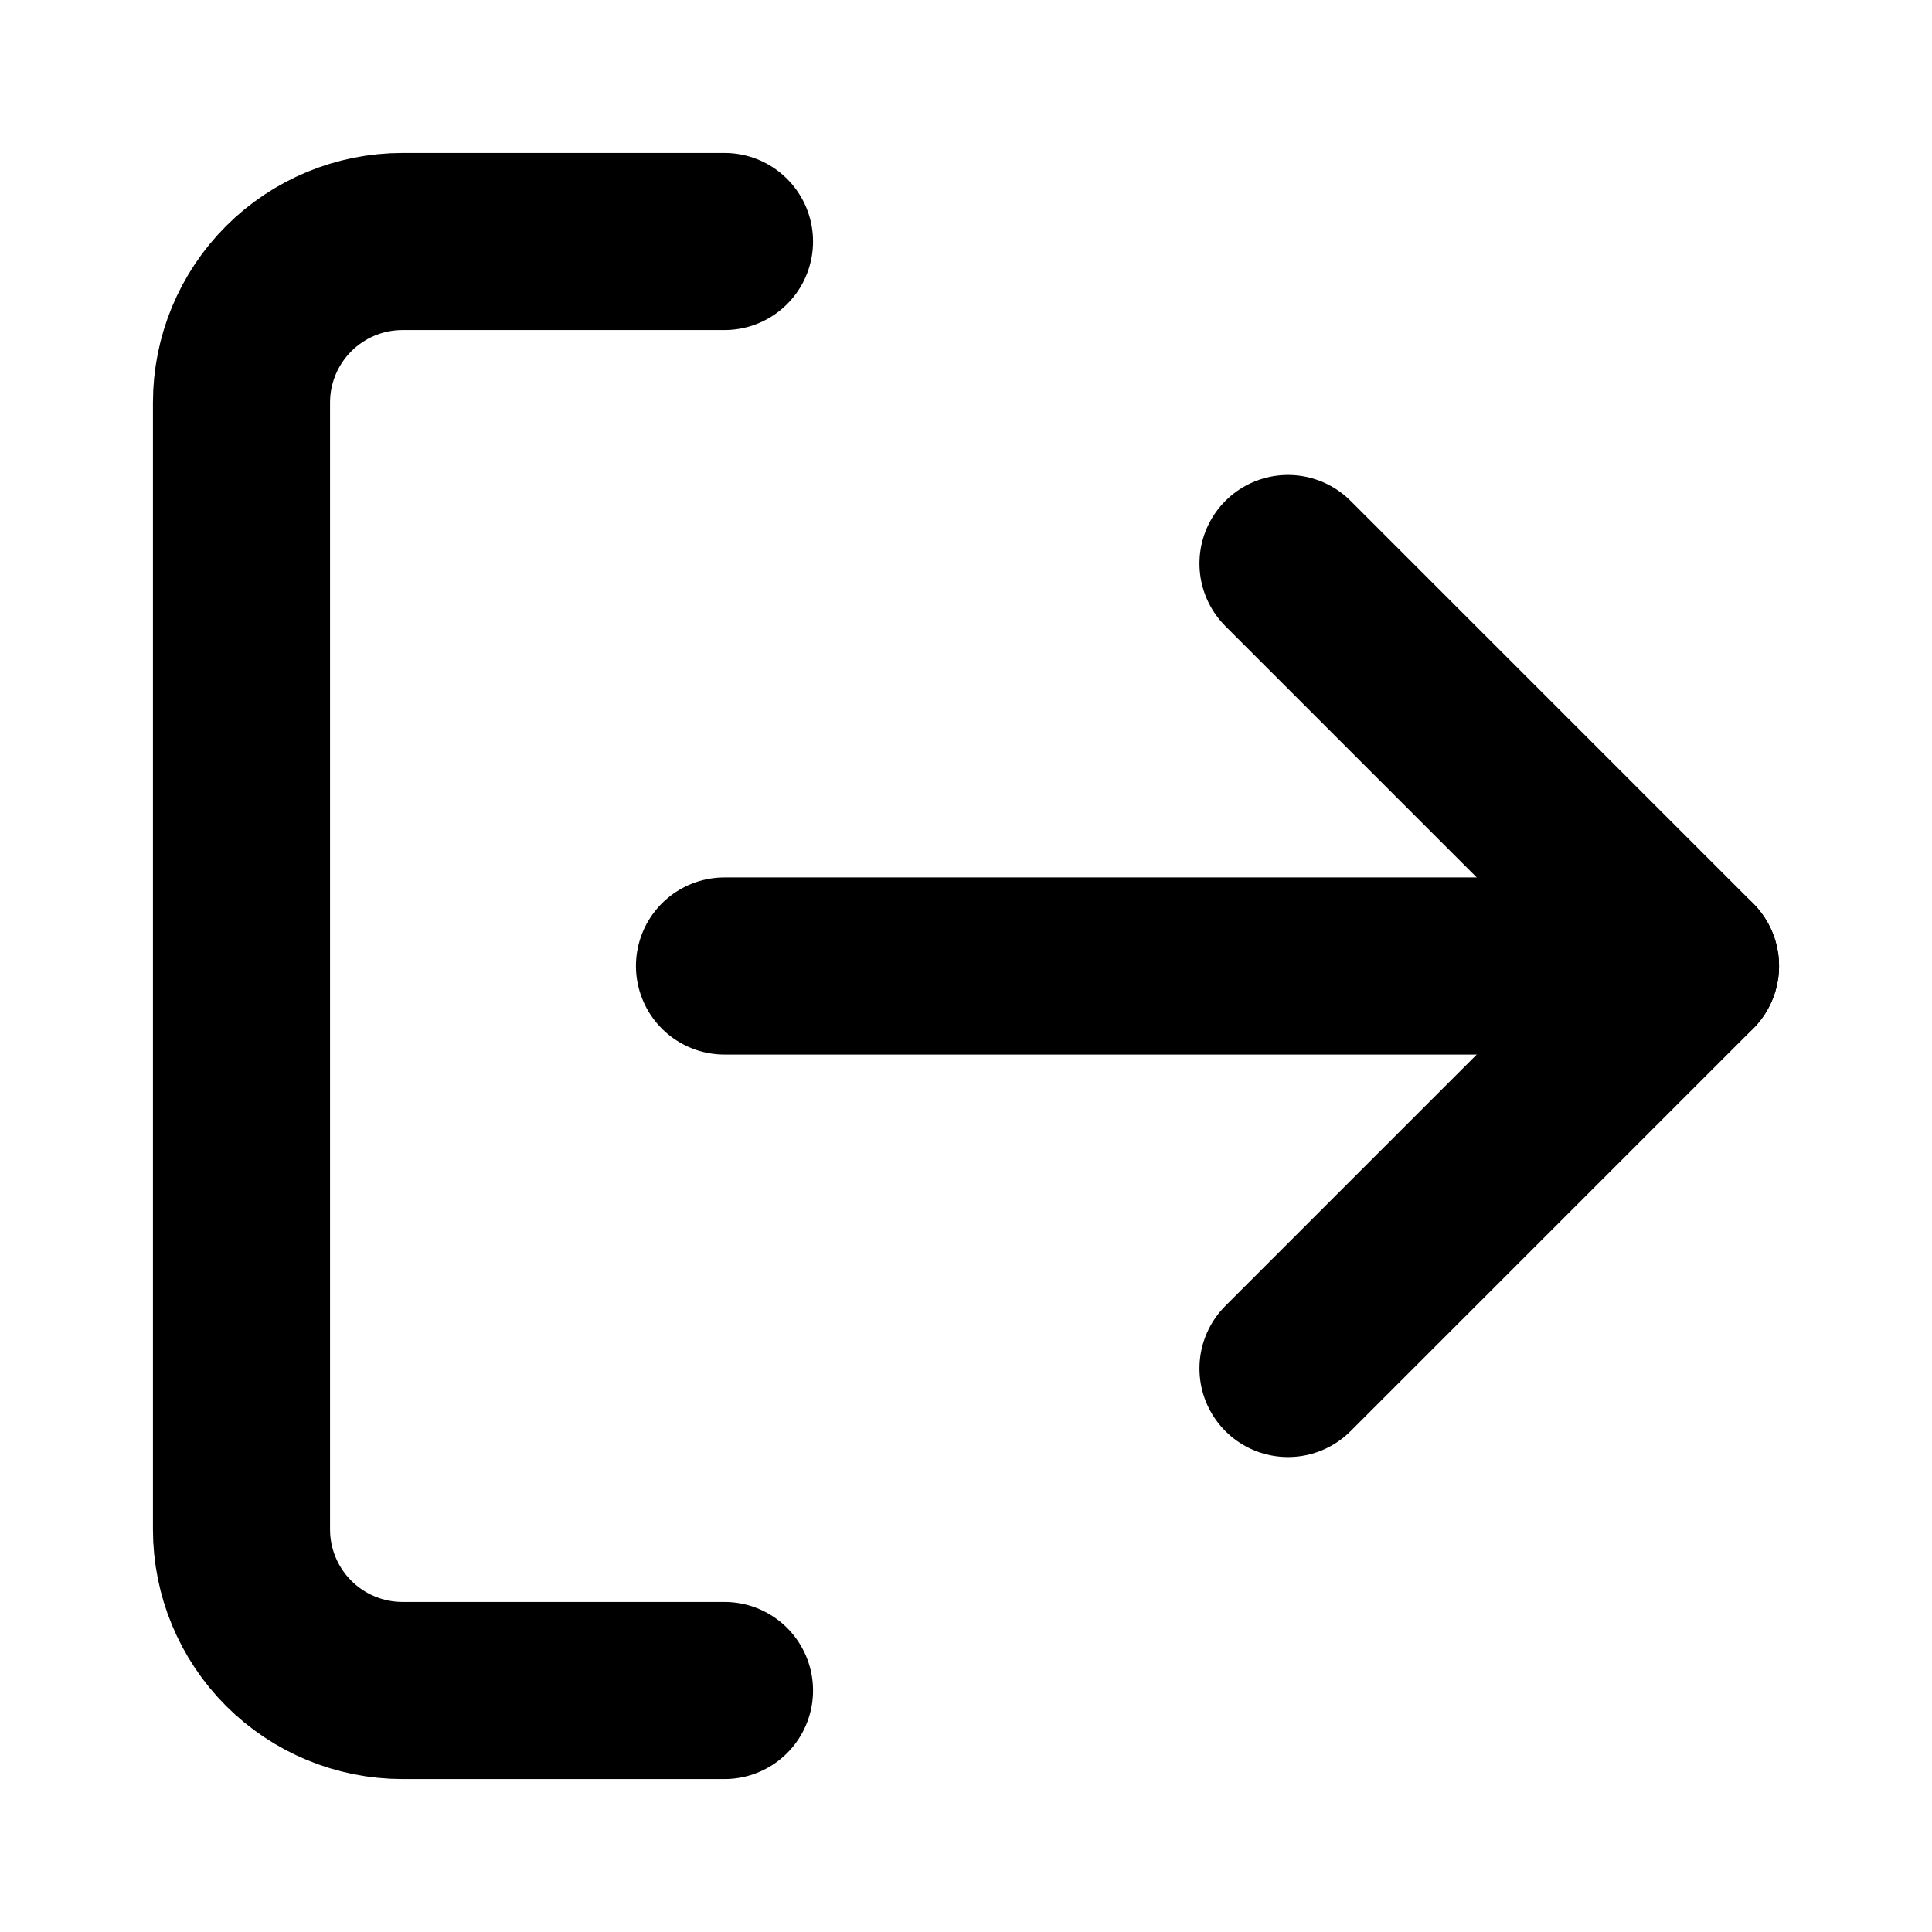 <svg width="24" height="24" viewBox="0 0 24 24" fill="none" xmlns="http://www.w3.org/2000/svg">
<path d="M9 21H5C4.47 21 3.961 20.789 3.586 20.414C3.211 20.039 3 19.53 3 19V5C3 4.47 3.211 3.961 3.586 3.586C3.961 3.211 4.47 3 5 3H9" stroke="currentColor" stroke-width="2.2" stroke-linecap="round" stroke-linejoin="round"/>
<path d="M16 17L21 12L16 7" stroke="currentColor" stroke-width="2.2" stroke-linecap="round" stroke-linejoin="round"/>
<path d="M21 12H9" stroke="currentColor" stroke-width="2.2" stroke-linecap="round" stroke-linejoin="round"/>
</svg>
